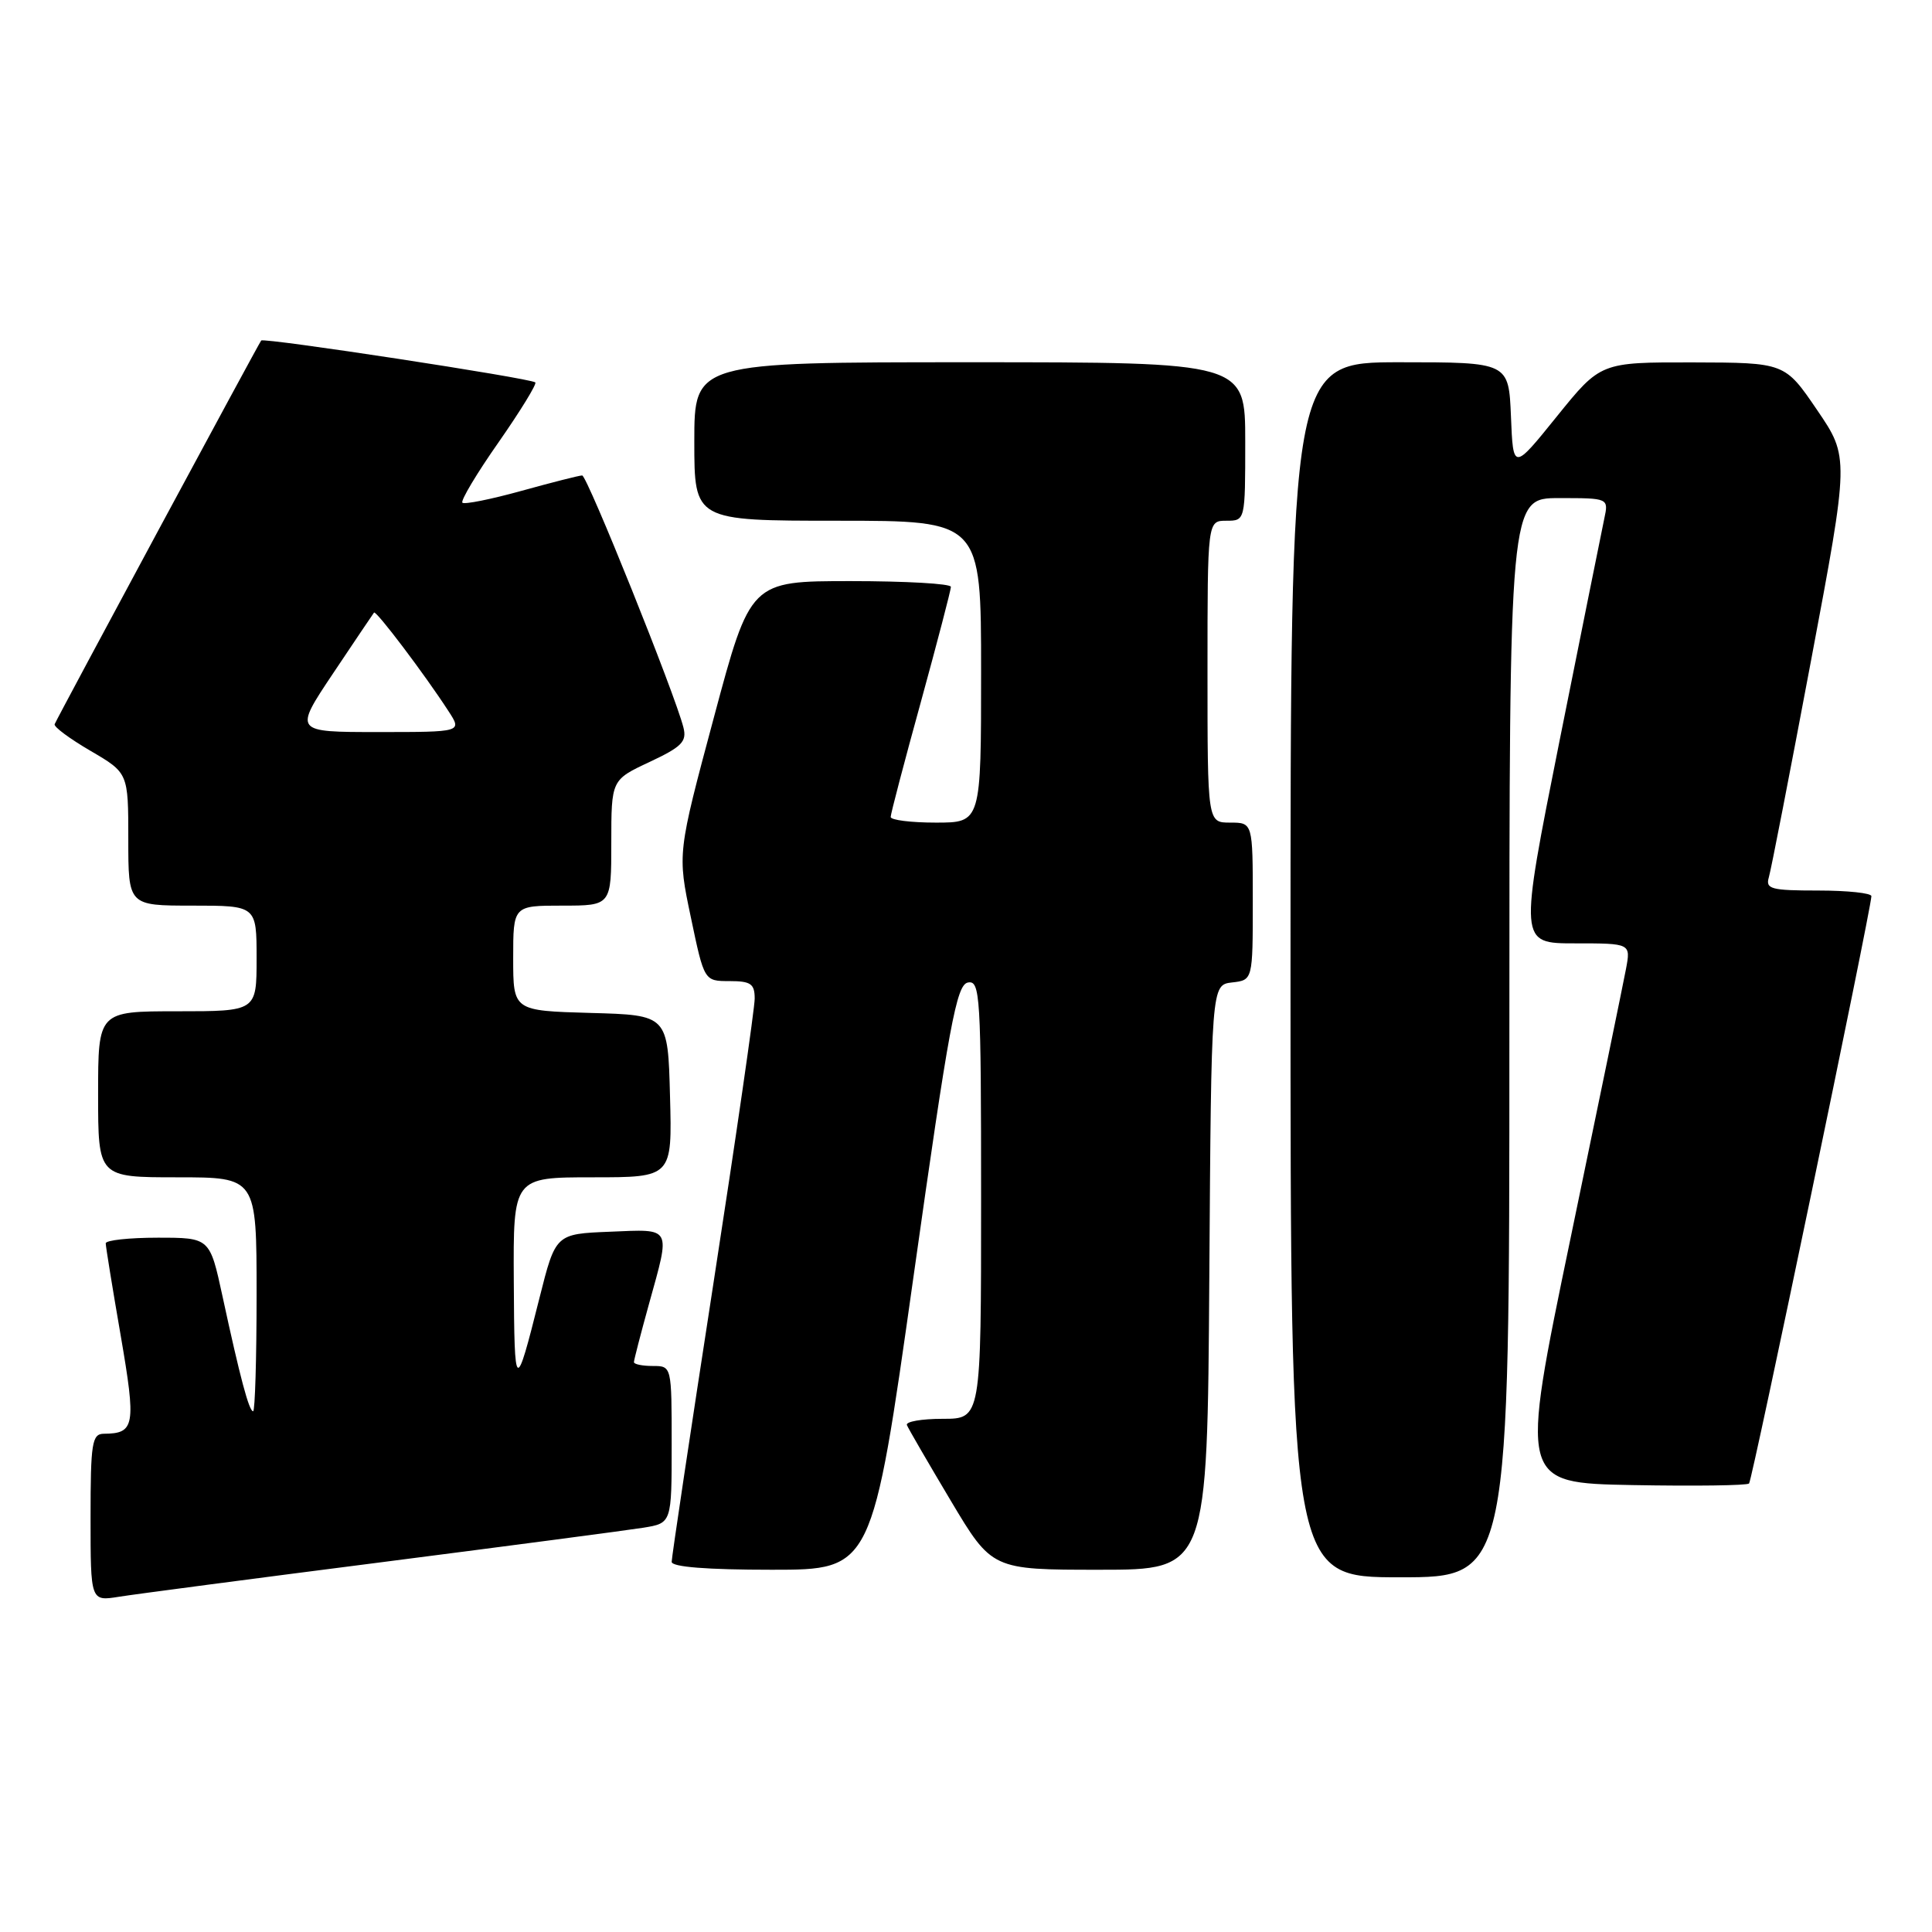 <?xml version="1.0" encoding="UTF-8" standalone="no"?>
<!DOCTYPE svg PUBLIC "-//W3C//DTD SVG 1.1//EN" "http://www.w3.org/Graphics/SVG/1.1/DTD/svg11.dtd" >
<svg xmlns="http://www.w3.org/2000/svg" xmlns:xlink="http://www.w3.org/1999/xlink" version="1.1" viewBox="0 0 256 256">
 <g >
 <path fill="currentColor"
d=" M 50.50 207.01 C 67.55 204.82 83.19 202.76 85.25 202.43 C 89.00 201.82 89.00 201.82 89.00 191.41 C 89.00 181.00 89.00 181.00 86.50 181.00 C 85.12 181.00 84.00 180.77 84.00 180.49 C 84.00 180.21 84.90 176.73 86.00 172.76 C 88.87 162.41 89.11 162.87 80.81 163.21 C 73.62 163.50 73.62 163.50 71.48 172.00 C 68.29 184.71 68.16 184.63 68.08 169.75 C 68.00 156.00 68.00 156.00 78.53 156.00 C 89.07 156.00 89.07 156.00 88.78 145.25 C 88.50 134.50 88.50 134.50 78.25 134.22 C 68.00 133.93 68.00 133.93 68.00 126.97 C 68.00 120.00 68.00 120.00 74.50 120.00 C 81.00 120.00 81.00 120.00 81.00 111.67 C 81.00 103.34 81.00 103.34 86.06 100.97 C 90.34 98.96 91.03 98.27 90.56 96.40 C 89.47 92.03 77.80 63.00 77.14 63.00 C 76.76 63.00 73.15 63.92 69.10 65.04 C 65.06 66.16 61.53 66.87 61.27 66.61 C 61.01 66.35 63.17 62.73 66.08 58.58 C 68.98 54.42 71.16 50.86 70.93 50.67 C 70.23 50.10 34.95 44.71 34.61 45.12 C 34.28 45.51 7.71 94.87 7.24 95.96 C 7.10 96.30 9.23 97.88 11.99 99.49 C 17.00 102.42 17.00 102.42 17.00 111.21 C 17.00 120.00 17.00 120.00 25.50 120.00 C 34.00 120.00 34.00 120.00 34.00 127.00 C 34.00 134.00 34.00 134.00 23.50 134.00 C 13.00 134.00 13.00 134.00 13.00 145.00 C 13.00 156.00 13.00 156.00 23.50 156.00 C 34.00 156.00 34.00 156.00 34.00 171.50 C 34.00 180.03 33.79 187.00 33.54 187.00 C 33.00 187.00 31.81 182.54 29.48 171.75 C 27.80 164.00 27.80 164.00 20.90 164.00 C 17.10 164.00 14.00 164.34 14.01 164.75 C 14.01 165.16 14.90 170.65 15.99 176.95 C 18.05 188.94 17.88 189.95 13.75 189.98 C 12.19 190.00 12.00 191.20 12.00 201.09 C 12.00 212.18 12.00 212.18 15.75 211.58 C 17.81 211.25 33.45 209.19 50.50 207.01 Z  M 200.00 137.50 C 200.00 66.00 200.00 66.00 206.58 66.00 C 213.16 66.00 213.16 66.00 212.57 68.75 C 212.25 70.26 209.58 83.54 206.63 98.25 C 201.29 125.00 201.29 125.00 208.69 125.00 C 216.09 125.00 216.09 125.00 215.45 128.40 C 215.10 130.26 211.79 146.35 208.09 164.15 C 201.37 196.50 201.37 196.50 216.32 196.78 C 224.55 196.93 231.50 196.84 231.76 196.57 C 232.18 196.16 247.88 120.75 247.97 118.75 C 247.99 118.34 244.82 118.00 240.93 118.00 C 234.67 118.00 233.92 117.80 234.38 116.25 C 234.67 115.29 237.18 102.37 239.97 87.54 C 245.04 60.59 245.04 60.59 240.77 54.32 C 236.50 48.05 236.50 48.05 224.29 48.02 C 212.09 48.00 212.09 48.00 206.29 55.18 C 200.50 62.36 200.50 62.36 200.21 55.18 C 199.91 48.00 199.91 48.00 185.46 48.00 C 171.00 48.00 171.00 48.00 171.00 128.50 C 171.00 209.00 171.00 209.00 185.50 209.00 C 200.00 209.00 200.00 209.00 200.00 137.50 Z  M 121.03 169.26 C 125.76 135.74 126.74 130.48 128.25 130.19 C 129.88 129.88 130.00 131.78 130.00 158.93 C 130.00 188.00 130.00 188.00 124.92 188.00 C 122.12 188.00 119.98 188.37 120.17 188.83 C 120.35 189.28 122.96 193.78 125.97 198.83 C 131.44 208.00 131.44 208.00 145.71 208.00 C 159.98 208.00 159.98 208.00 160.24 169.25 C 160.50 130.50 160.50 130.50 163.25 130.18 C 166.00 129.87 166.00 129.87 166.00 119.43 C 166.00 109.00 166.00 109.00 163.00 109.00 C 160.00 109.00 160.00 109.00 160.00 89.00 C 160.00 69.00 160.00 69.00 162.50 69.00 C 165.00 69.00 165.00 69.00 165.00 58.50 C 165.00 48.00 165.00 48.00 128.50 48.00 C 92.00 48.00 92.00 48.00 92.00 58.50 C 92.00 69.00 92.00 69.00 111.00 69.00 C 130.00 69.00 130.00 69.00 130.00 89.00 C 130.00 109.00 130.00 109.00 124.00 109.00 C 120.70 109.00 118.01 108.66 118.02 108.25 C 118.02 107.84 119.82 100.98 122.02 93.01 C 124.21 85.03 126.00 78.17 126.00 77.76 C 126.00 77.34 120.02 77.00 112.72 77.00 C 99.43 77.00 99.43 77.00 94.60 95.04 C 89.76 113.09 89.76 113.09 91.54 121.54 C 93.31 130.00 93.31 130.00 96.66 130.00 C 99.49 130.00 100.00 130.36 100.00 132.32 C 100.00 133.60 97.53 150.68 94.50 170.27 C 91.47 189.87 89.00 206.37 89.00 206.95 C 89.00 207.63 93.67 208.00 102.28 208.00 C 115.56 208.00 115.56 208.00 121.03 169.26 Z  M 44.12 89.25 C 46.97 84.99 49.42 81.35 49.56 81.17 C 49.83 80.84 56.26 89.34 59.44 94.25 C 61.23 97.00 61.23 97.00 50.08 97.00 C 38.94 97.00 38.94 97.00 44.12 89.25 Z "/>
</g>
</svg>